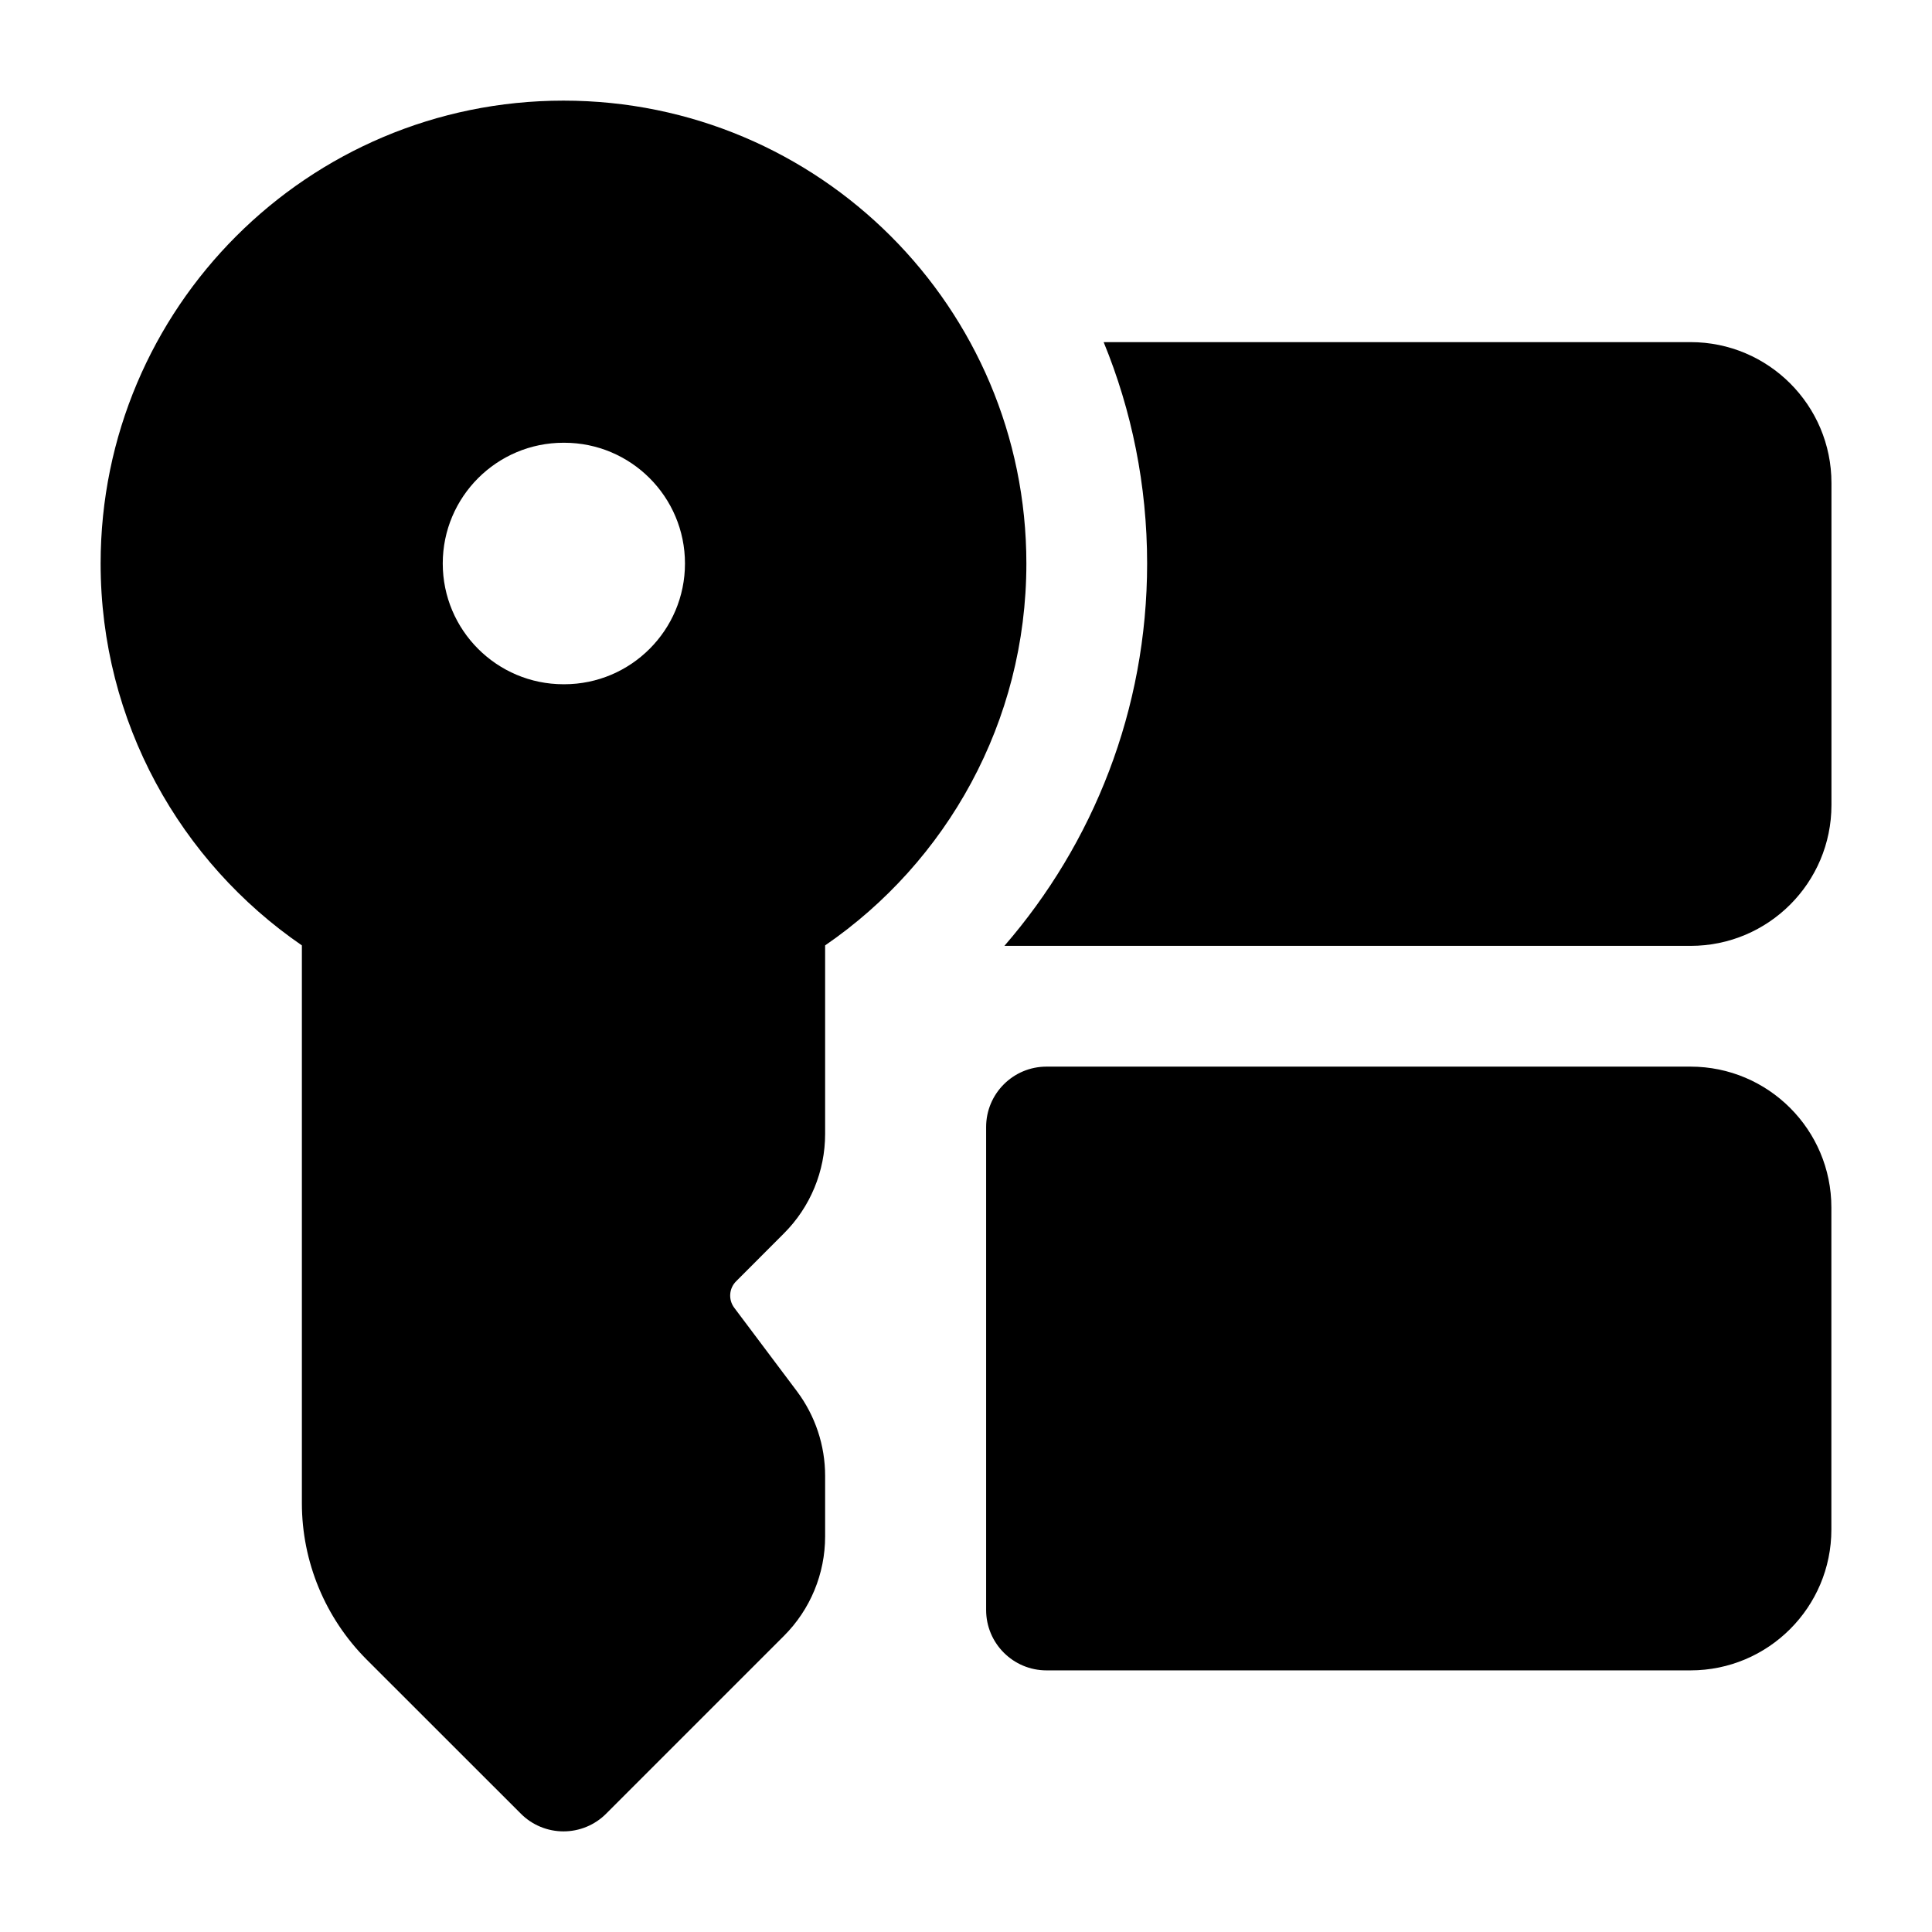 <svg width="24" height="24" viewBox="0 0 24 24" xmlns="http://www.w3.org/2000/svg">
    <path fill-rule="evenodd" clip-rule="evenodd" d="M7 1.25C3.824 1.25 1.25 3.824 1.25 7C1.25 8.97 2.242 10.709 3.75 11.744V18.672C3.75 19.401 4.04 20.1 4.555 20.616L6.47 22.53C6.61 22.671 6.801 22.75 7 22.75C7.199 22.75 7.39 22.671 7.53 22.53L9.737 20.323C10.066 19.995 10.25 19.55 10.25 19.086V18.333C10.25 17.955 10.127 17.586 9.9 17.283L9.12 16.244C9.046 16.144 9.056 16.005 9.144 15.917L9.737 15.323C10.066 14.995 10.25 14.55 10.25 14.086V11.744C11.758 10.709 12.75 8.97 12.75 7C12.75 3.824 10.176 1.25 7 1.25ZM7 5.5C6.172 5.5 5.5 6.172 5.5 7C5.5 7.828 6.172 8.5 7 8.5H7.009C7.837 8.5 8.509 7.828 8.509 7C8.509 6.172 7.837 5.5 7.009 5.5H7Z"/>
    <path fill-rule="evenodd" clip-rule="evenodd" d="M12.25 14C12.25 13.586 12.586 13.25 13 13.25H21C21.966 13.25 22.75 14.034 22.75 15V19C22.75 19.966 21.966 20.75 21 20.75H13C12.586 20.75 12.25 20.414 12.25 20V14Z"/>
    <path d="M12.477 11.75C13.579 10.479 14.25 8.818 14.25 7C14.25 6.027 14.058 5.098 13.71 4.25H21.001C21.967 4.25 22.751 5.034 22.751 6V10C22.751 10.966 21.967 11.75 21.001 11.75H12.477Z"/>
</svg>

